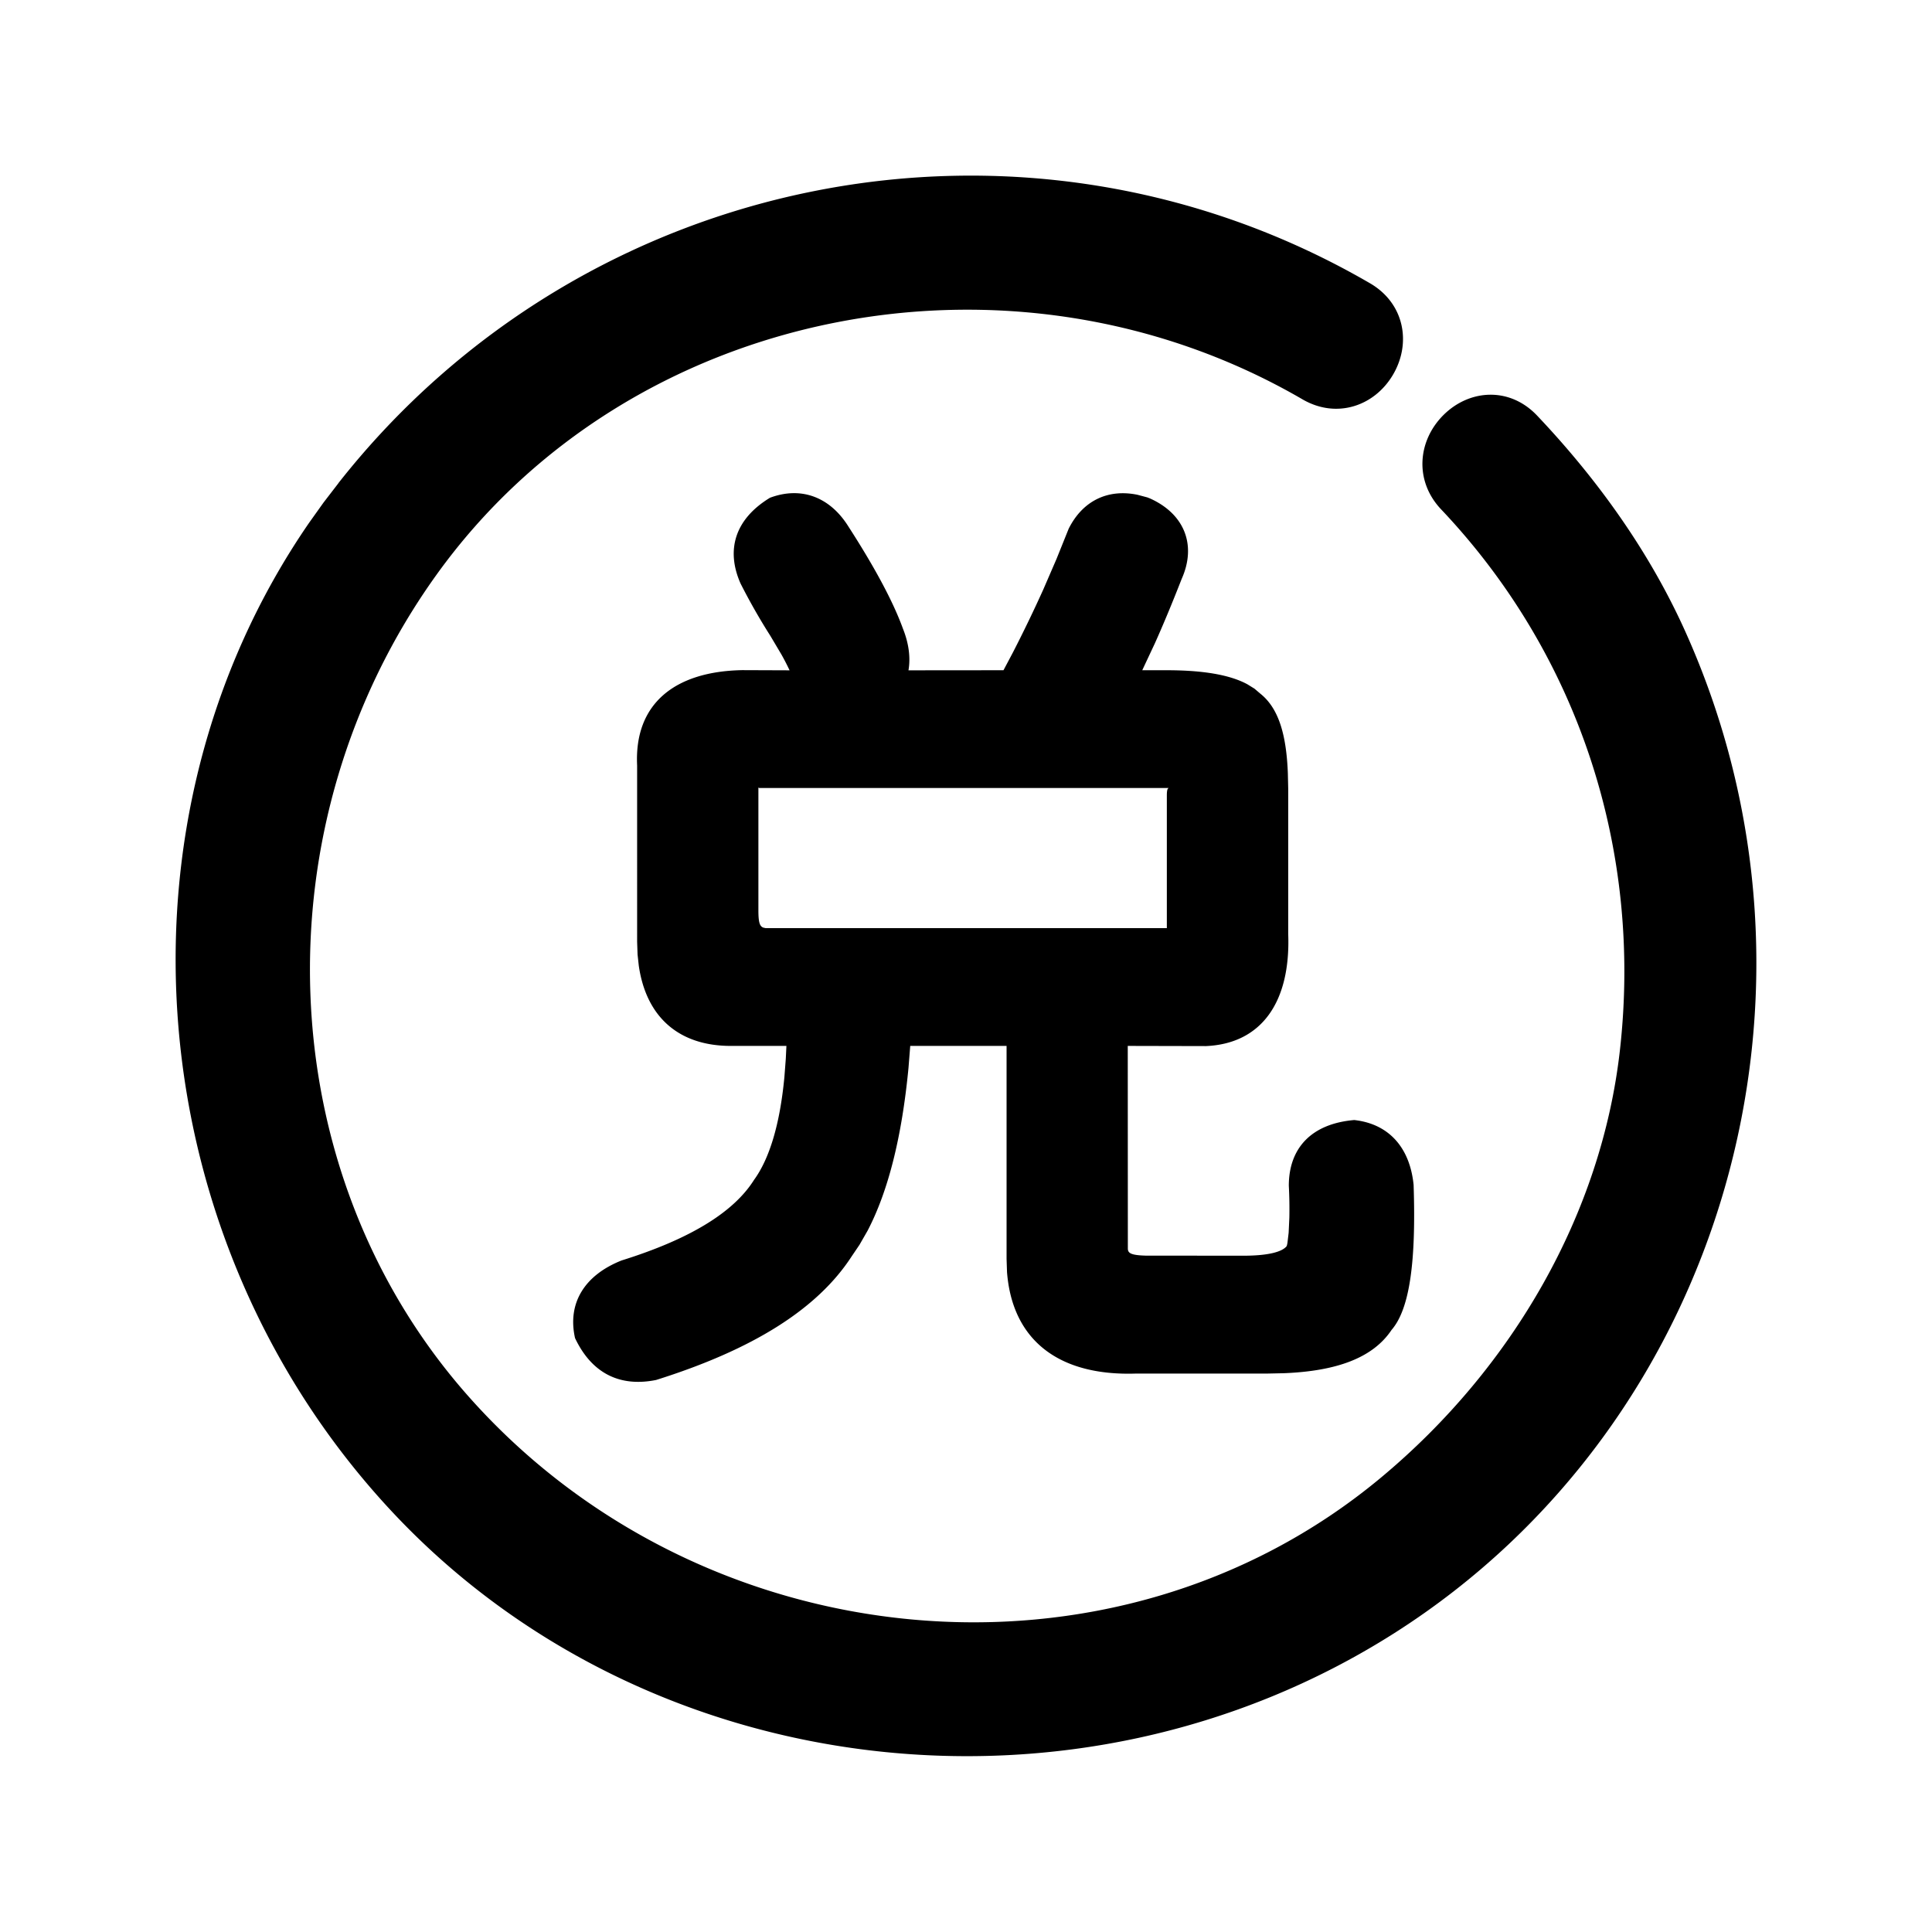 <svg width="22" height="22" viewBox="0 0 22 22" xmlns="http://www.w3.org/2000/svg">
    <path d="M3.853 5.502C6.657 1.938 11.664.939 15.601 3.226c.39.227.473.678.263 1.038-.21.36-.643.51-1.033.283-3.304-1.92-7.664-1.062-9.862 2-2.032 2.831-1.91 6.769.35 9.336 2.658 3.02 7.35 3.483 10.4.948 1.515-1.259 2.518-3.021 2.727-4.87.258-2.285-.473-4.511-2.035-6.16-.308-.325-.268-.78.024-1.073.297-.297.755-.326 1.068.004.717.756 1.29 1.579 1.682 2.446 1.855 4.106.457 9.029-3.311 11.421-3.62 2.298-8.519 1.718-11.42-1.396-2.867-3.077-3.279-7.846-.934-11.25l.164-.23.17-.221zm4.915.166c.356-.133.683-.008.892.326.3.465.509.854.621 1.162.068.17.089.332.064.477l1.082-.001.108-.204a15.8 15.8 0 0 0 .345-.715l.151-.349.138-.343c.16-.32.447-.456.783-.387l.113.03.028.011c.397.177.534.534.363.917-.104.266-.205.51-.305.733l-.144.307h.276c.41 0 .718.05.921.16l.081.05.068.058c.206.165.295.462.312.905l.004.173v1.654c.03.78-.305 1.253-.938 1.28l-.889-.002.001 2.306c0 .051.029.077.2.082l1.113.001c.284 0 .44-.043.493-.106.004-.004.008-.019.012-.045l.013-.11.008-.171a5.06 5.06 0 0 0-.006-.365c0-.426.255-.706.745-.748.391.043.633.31.676.738.029.875-.044 1.414-.251 1.652-.212.318-.624.469-1.226.493l-.186.004h-1.497c-.882.03-1.41-.38-1.47-1.156l-.005-.15V11.91h-1.097l-.02.252c-.075.78-.229 1.398-.465 1.851l-.093.162-.09.133c-.39.6-1.125 1.06-2.226 1.406-.397.08-.726-.061-.923-.477-.089-.397.107-.716.53-.884.782-.244 1.277-.55 1.508-.917.176-.242.295-.633.346-1.171l.016-.209.007-.146h-.632c-.599 0-.965-.334-1.049-.913l-.014-.128-.005-.145V8.716c-.034-.696.42-1.07 1.196-1.085l.54.002a2.827 2.827 0 0 0-.091-.177l-.128-.216a6.953 6.953 0 0 1-.339-.595c-.168-.379-.068-.732.335-.977zm-.134 3.3.002.01v1.389c0 .139.016.181.056.196l.028.006h4.567V9.057c0-.041.004-.063.01-.074l.01-.01H8.646l-.012-.004z" fill="#000" fill-rule="nonzero"/>
</svg>

